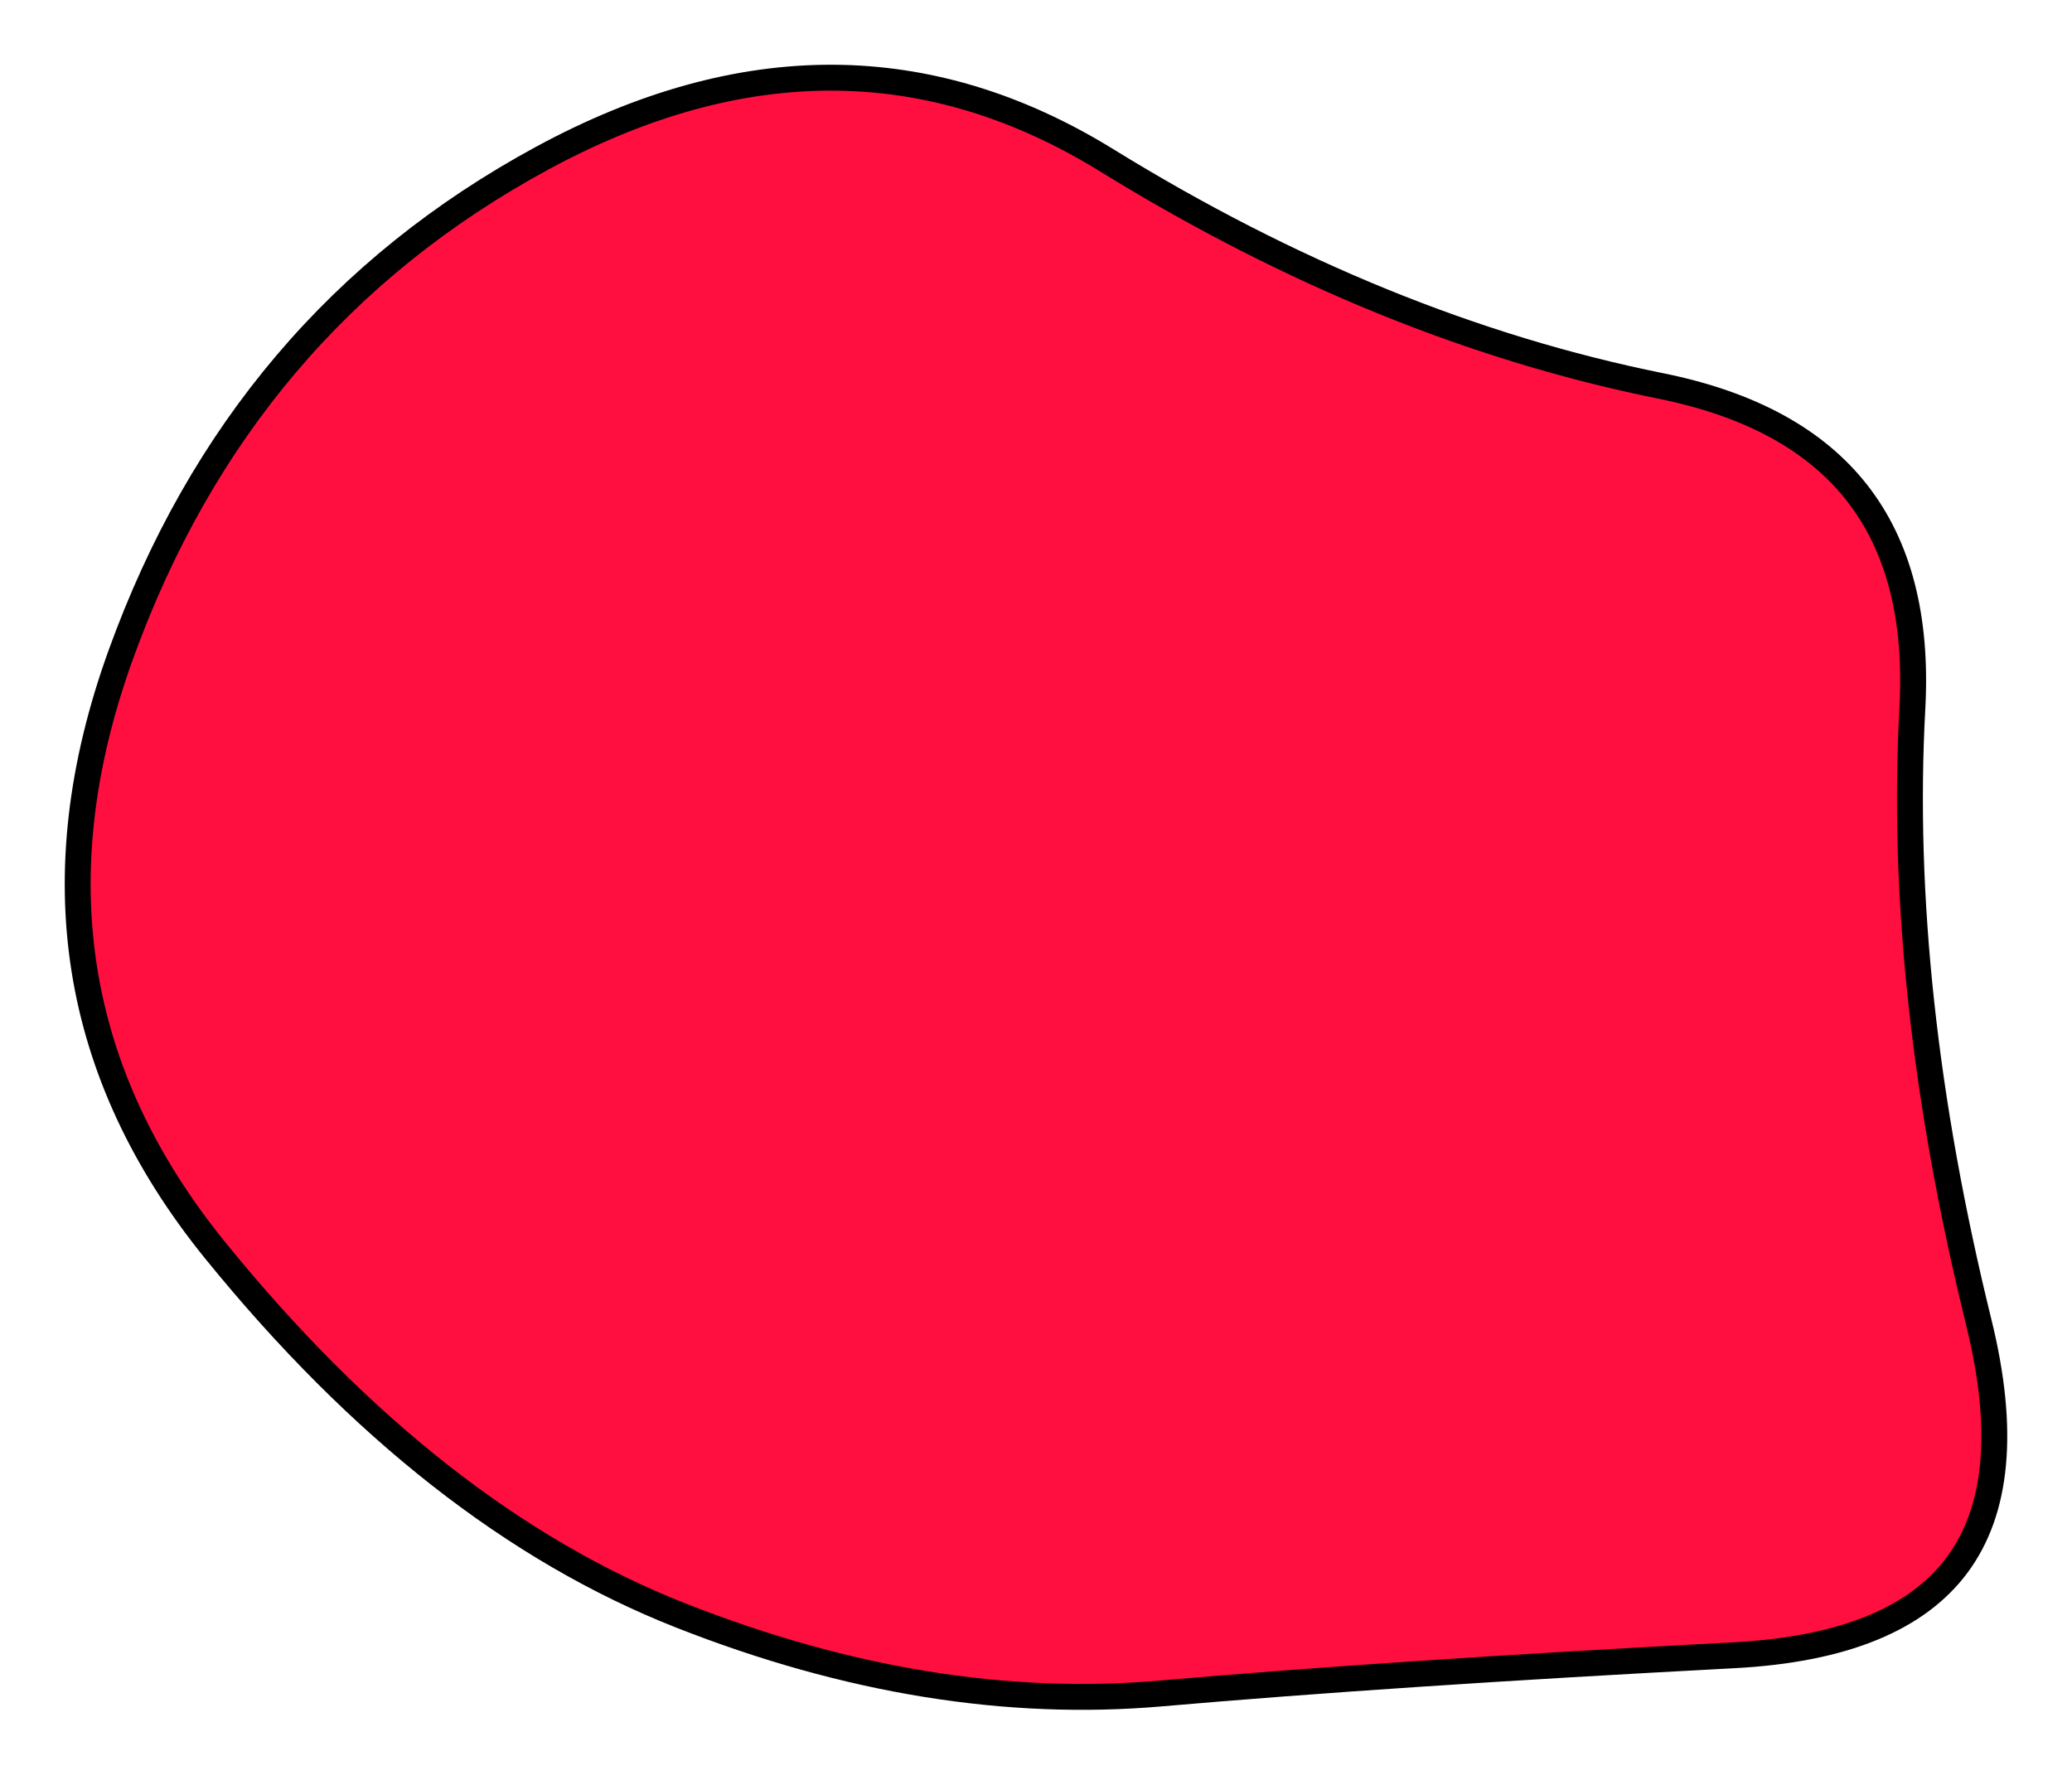 <?xml version="1.0" encoding="UTF-8" standalone="no"?><svg width='320' height='275' viewBox='0 0 320 275' fill='none' xmlns='http://www.w3.org/2000/svg'>
<path d='M305.619 204.316C309.75 221.098 308.418 233.378 302.316 241.654C296.218 249.926 284.928 254.775 267.765 255.678C232.907 257.513 203.41 259.479 179.277 261.578C155.526 263.643 130.817 259.648 105.124 249.527C79.586 239.467 55.617 220.723 33.243 193.146C11.173 165.943 6.29 135.377 18.638 101.163C31.053 66.762 52.74 41.219 83.73 24.433C114.604 7.709 143.571 7.892 170.934 24.77C199.141 42.169 227.655 53.794 256.471 59.61C270.437 62.429 280.459 68.01 286.827 76.171C293.192 84.329 296.115 95.332 295.347 109.414C293.762 138.467 297.198 170.105 305.619 204.316Z' fill='#FF0F3F' stroke='black' stroke-width='4'/>
</svg>
